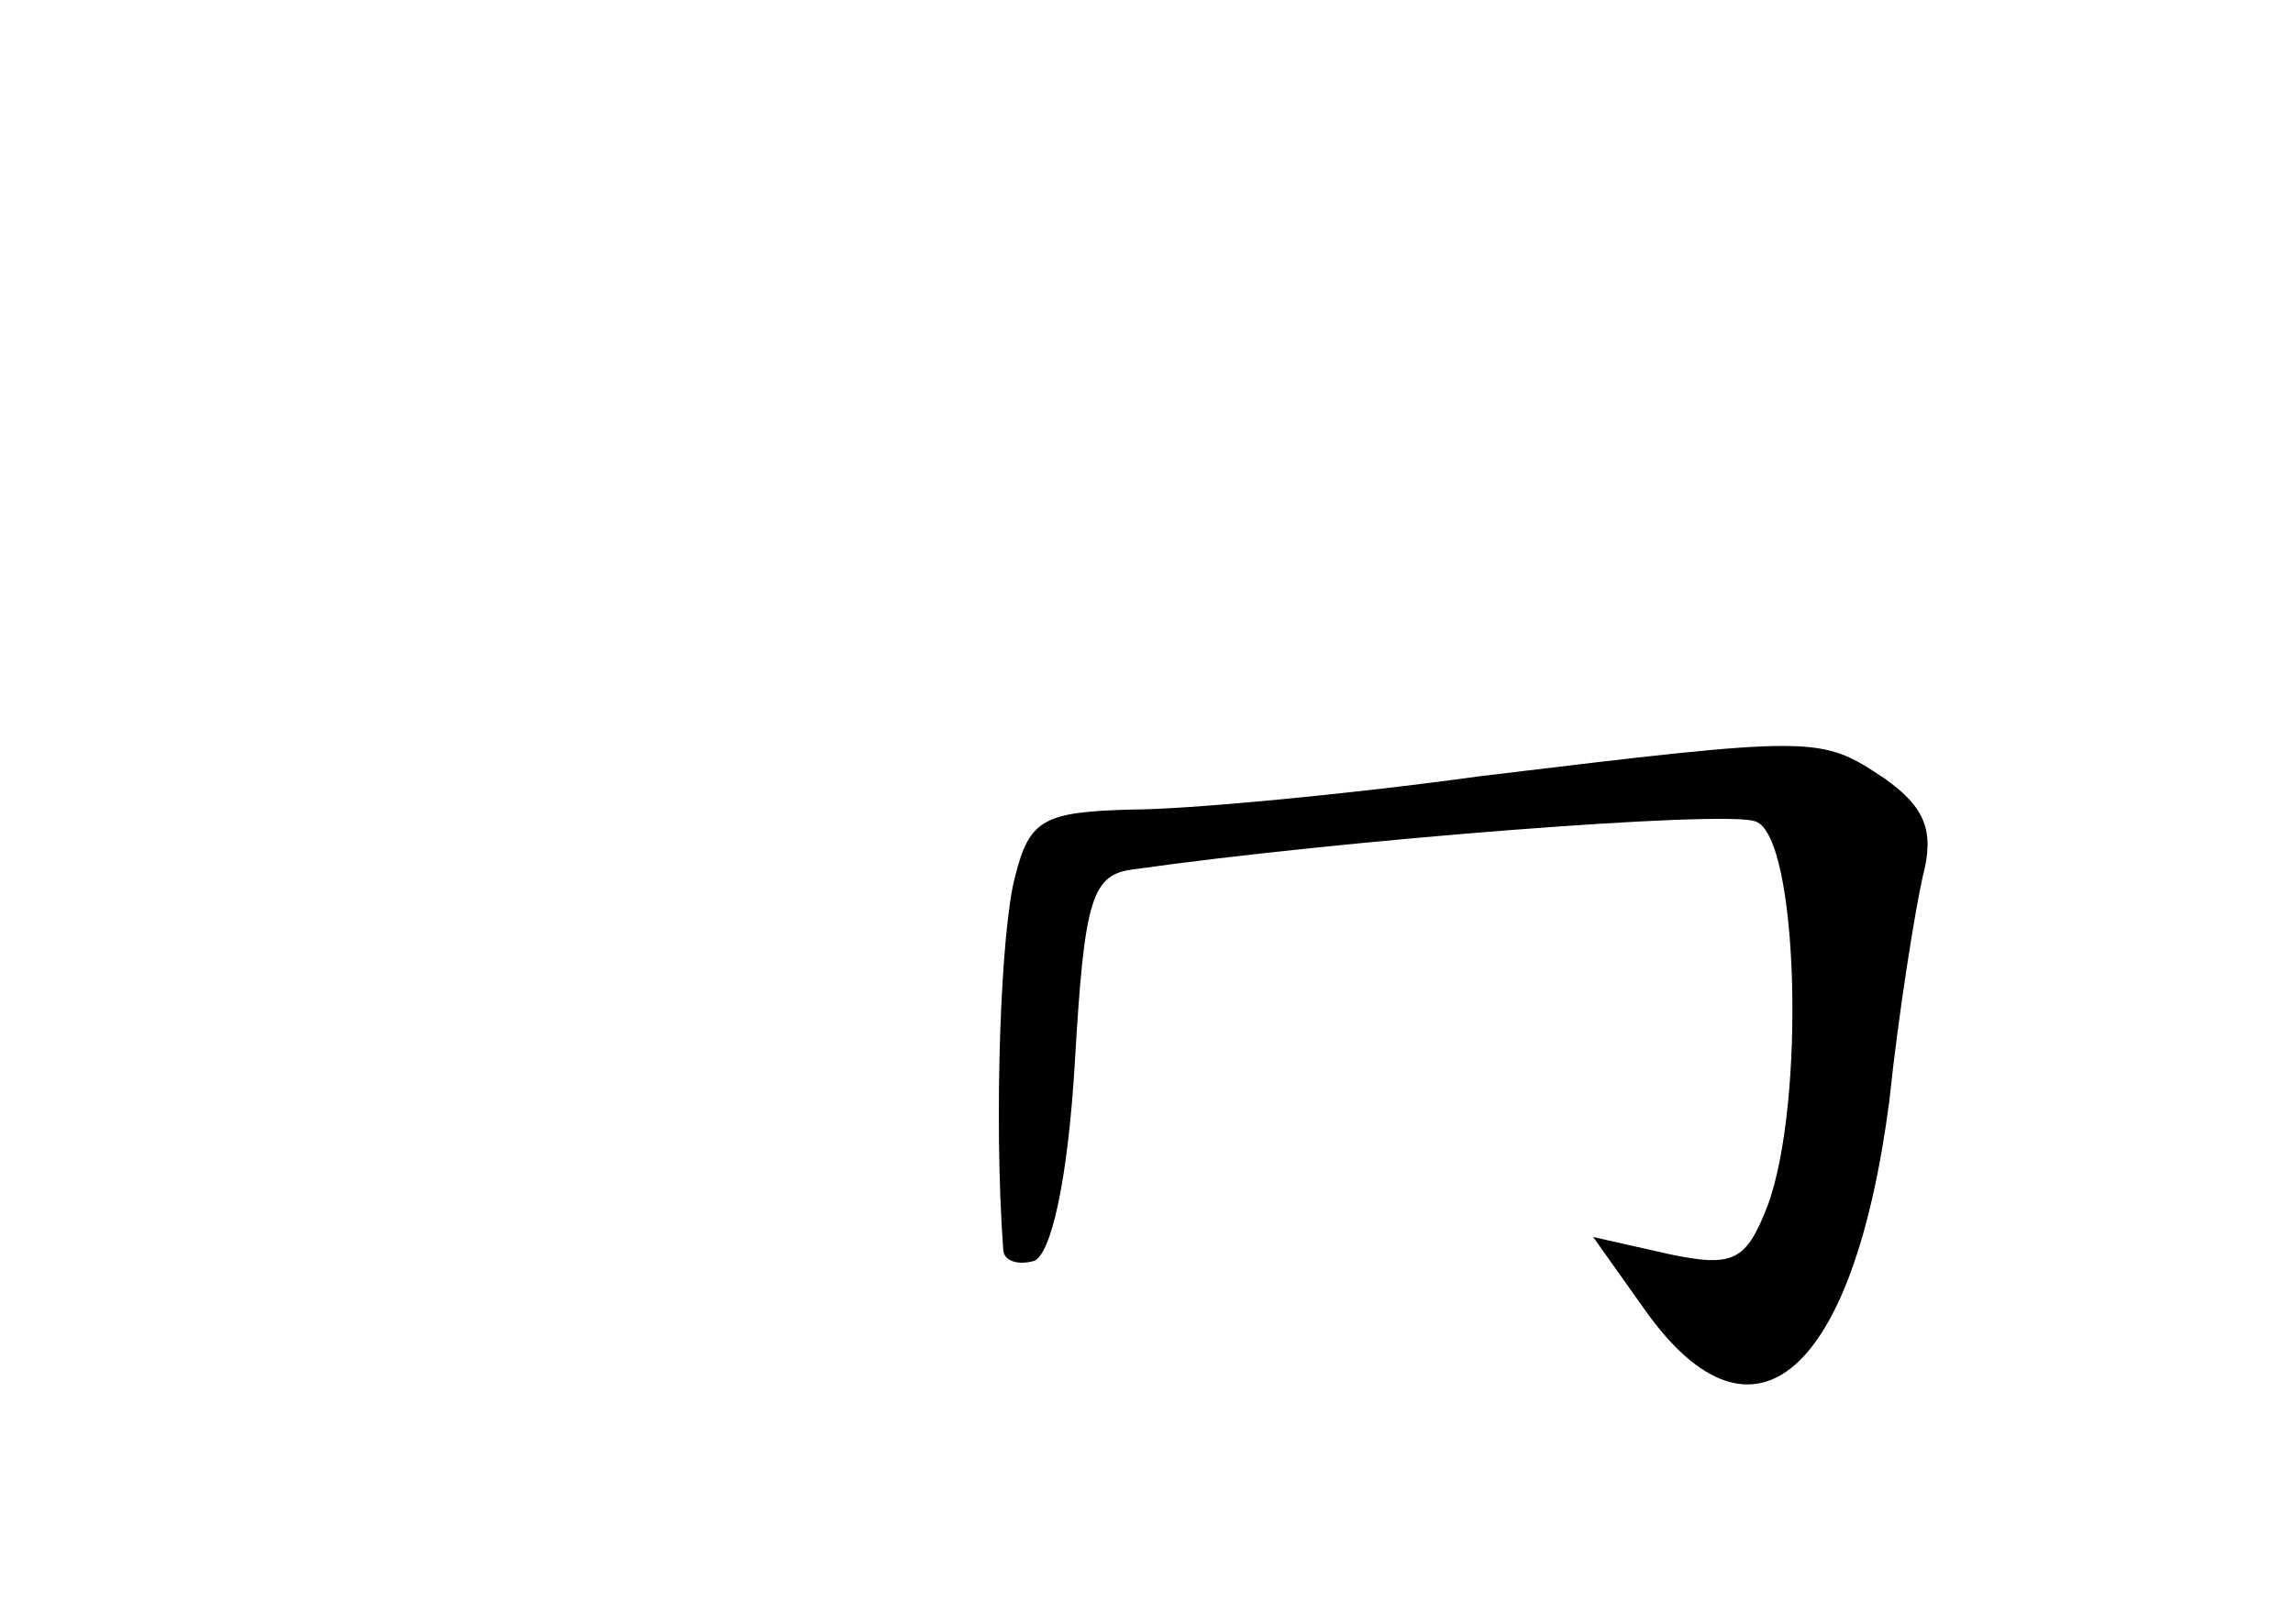 <?xml version="1.0" standalone="no"?>
<!DOCTYPE svg PUBLIC "-//W3C//DTD SVG 20010904//EN"
 "http://www.w3.org/TR/2001/REC-SVG-20010904/DTD/svg10.dtd">
<svg version="1.0" xmlns="http://www.w3.org/2000/svg"
 width="96pt" height="68pt" viewBox="0 0 96 68"
 preserveAspectRatio="xMidYMid meet">
<g transform="translate(0,68) scale(0.1,-0.1)"
fill="#000000" stroke="none">
<path d="M620 355 c-58 -8 -124 -14 -146 -14 -37 -1 -43 -4 -49 -28 -6 -22 -9
-101 -5 -156 0 -5 6 -7 13 -5 7 3 14 33 17 83 4 69 7 79 25 81 84 12 248 25
260 20 18 -6 21 -118 5 -161 -9 -23 -14 -26 -42 -20 l-31 7 22 -31 c45 -63 87
-27 102 88 4 38 11 81 14 94 5 19 1 29 -16 41 -27 18 -28 18 -169 1z"/>
</g>
</svg>
